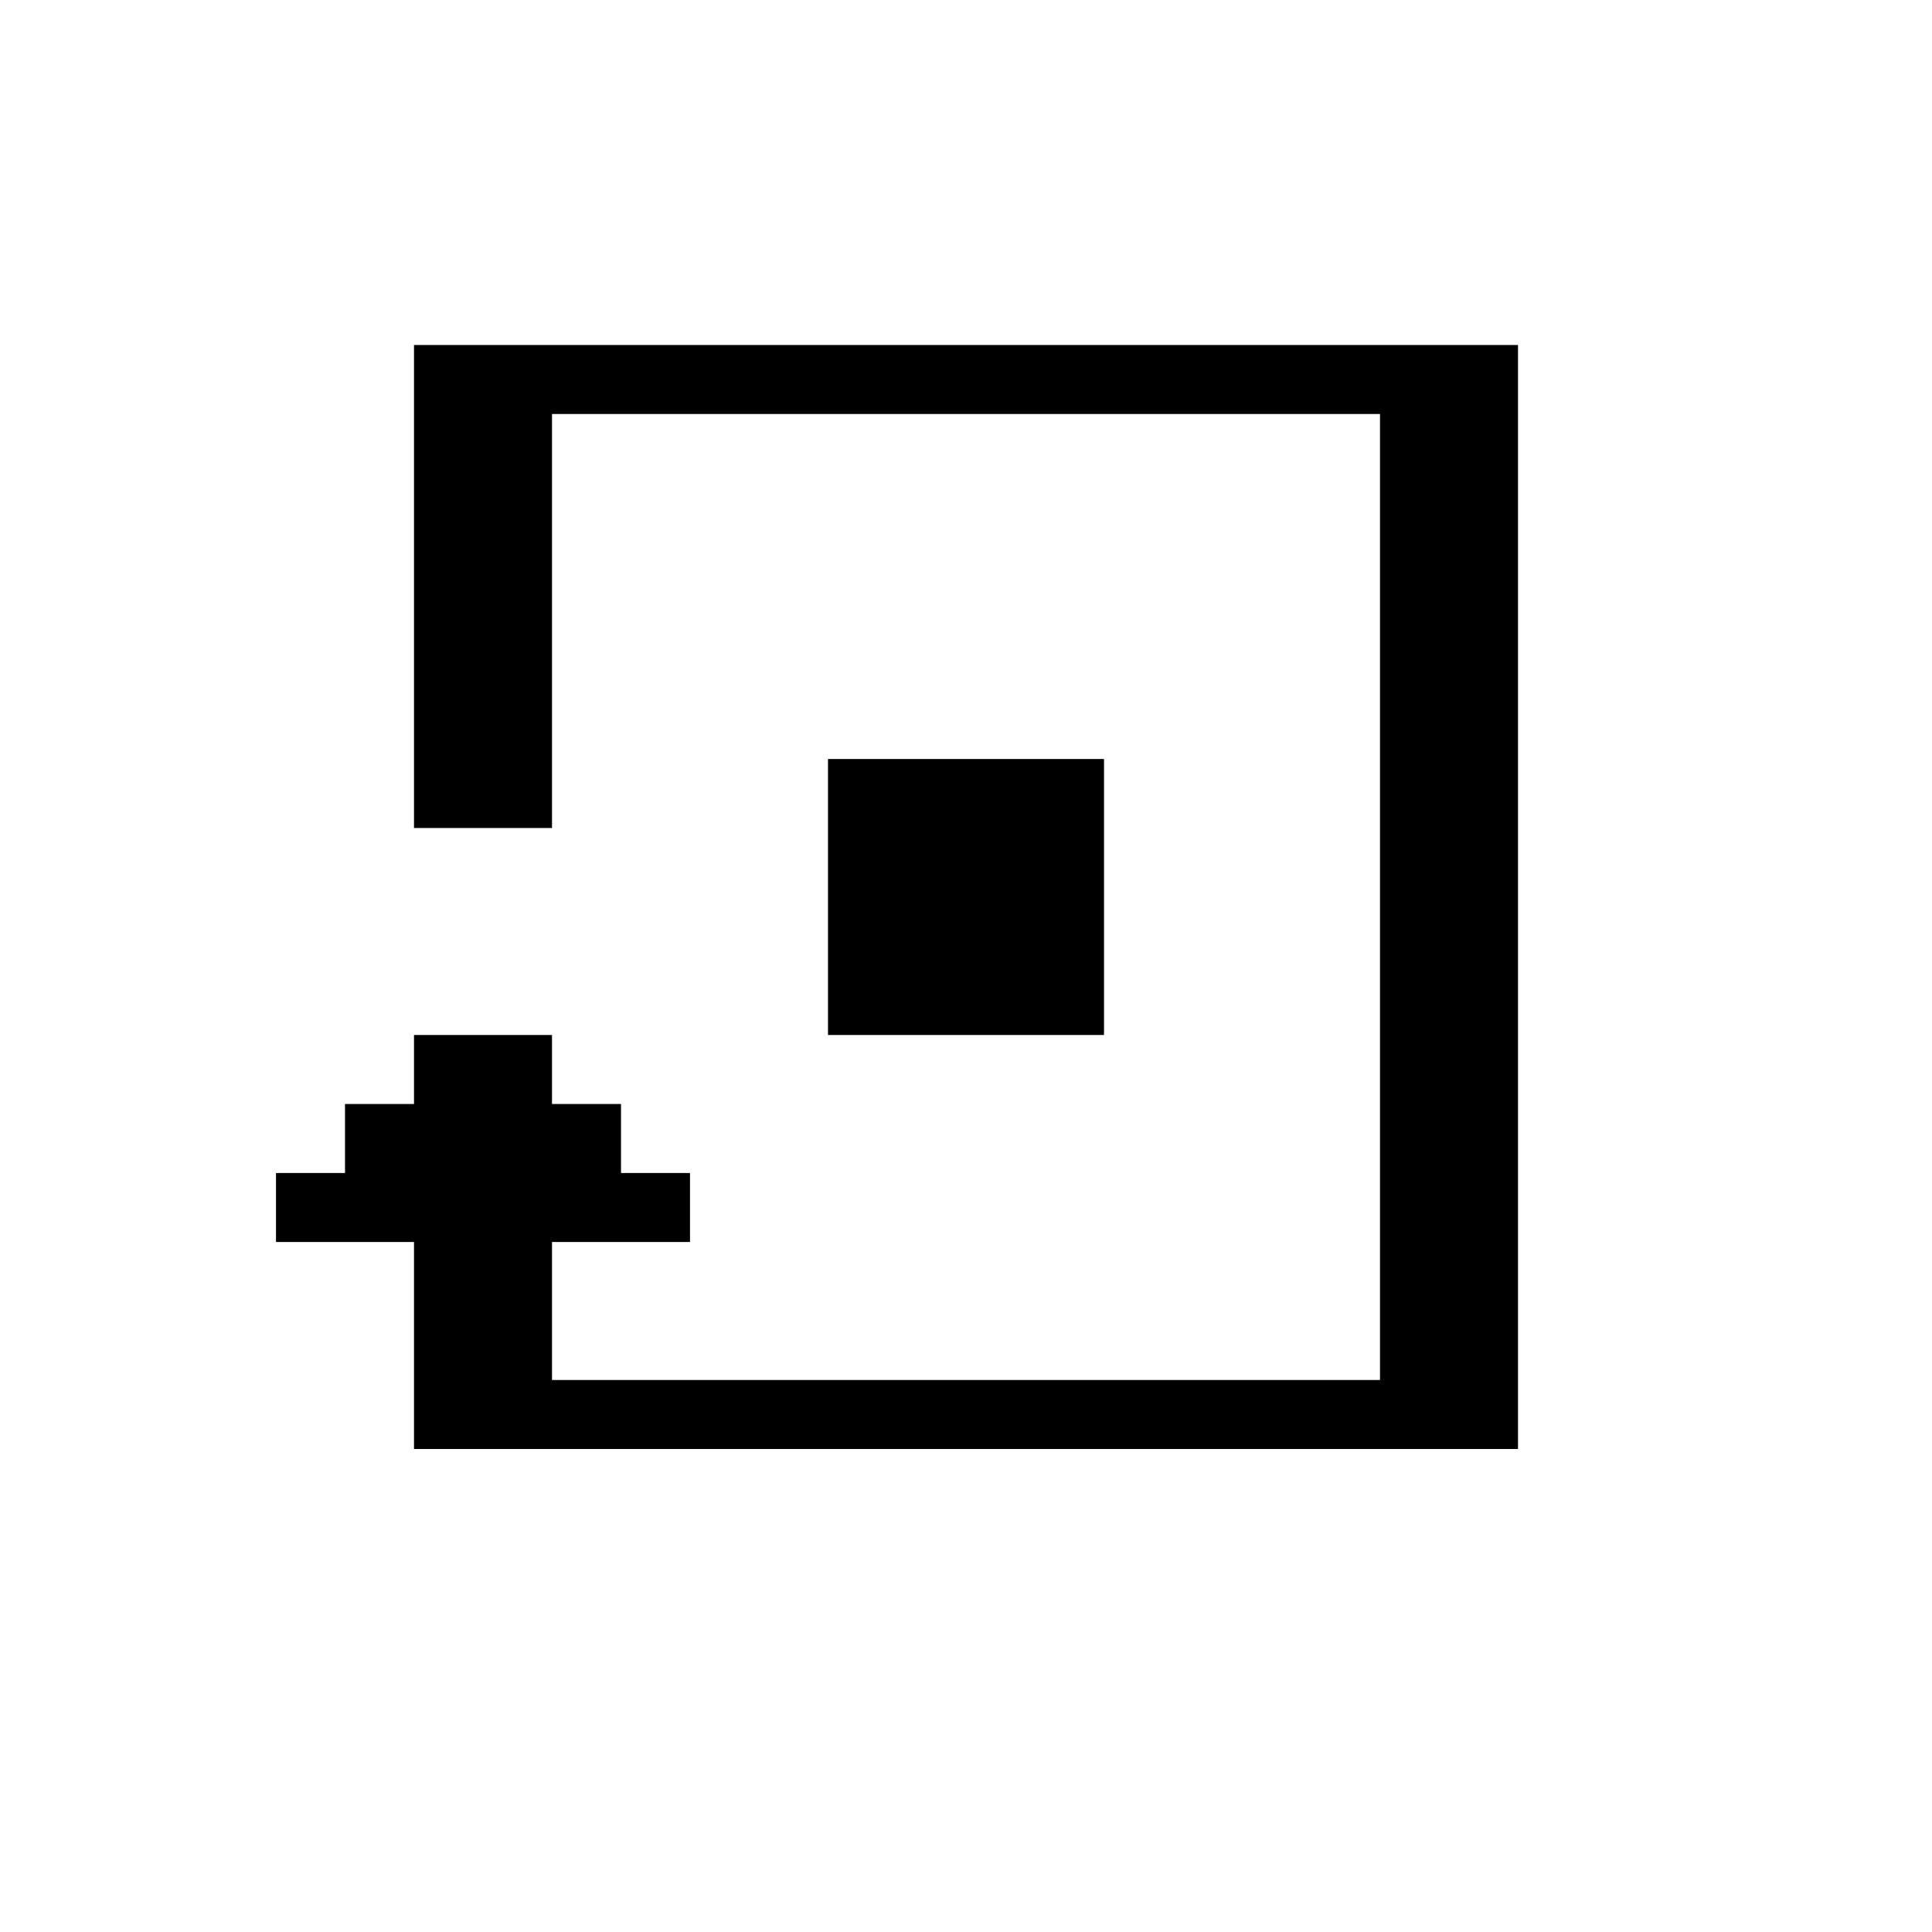 <svg xmlns="http://www.w3.org/2000/svg" viewBox="0 0.5 28 28">
<path stroke="currentColor" d="M6 6h16M6 7h2M20 7h2M6 8h2M20 8h2M6 9h2M20 9h2M6 10h2M20 10h2M6 11h2M20 11h2M6 12h2M12 12h4M20 12h2M12 13h4M20 13h2M12 14h4M20 14h2M12 15h4M20 15h2M6 16h2M20 16h2M5 17h4M20 17h2M4 18h6M20 18h2M6 19h2M20 19h2M6 20h2M20 20h2M6 21h16"/></svg>